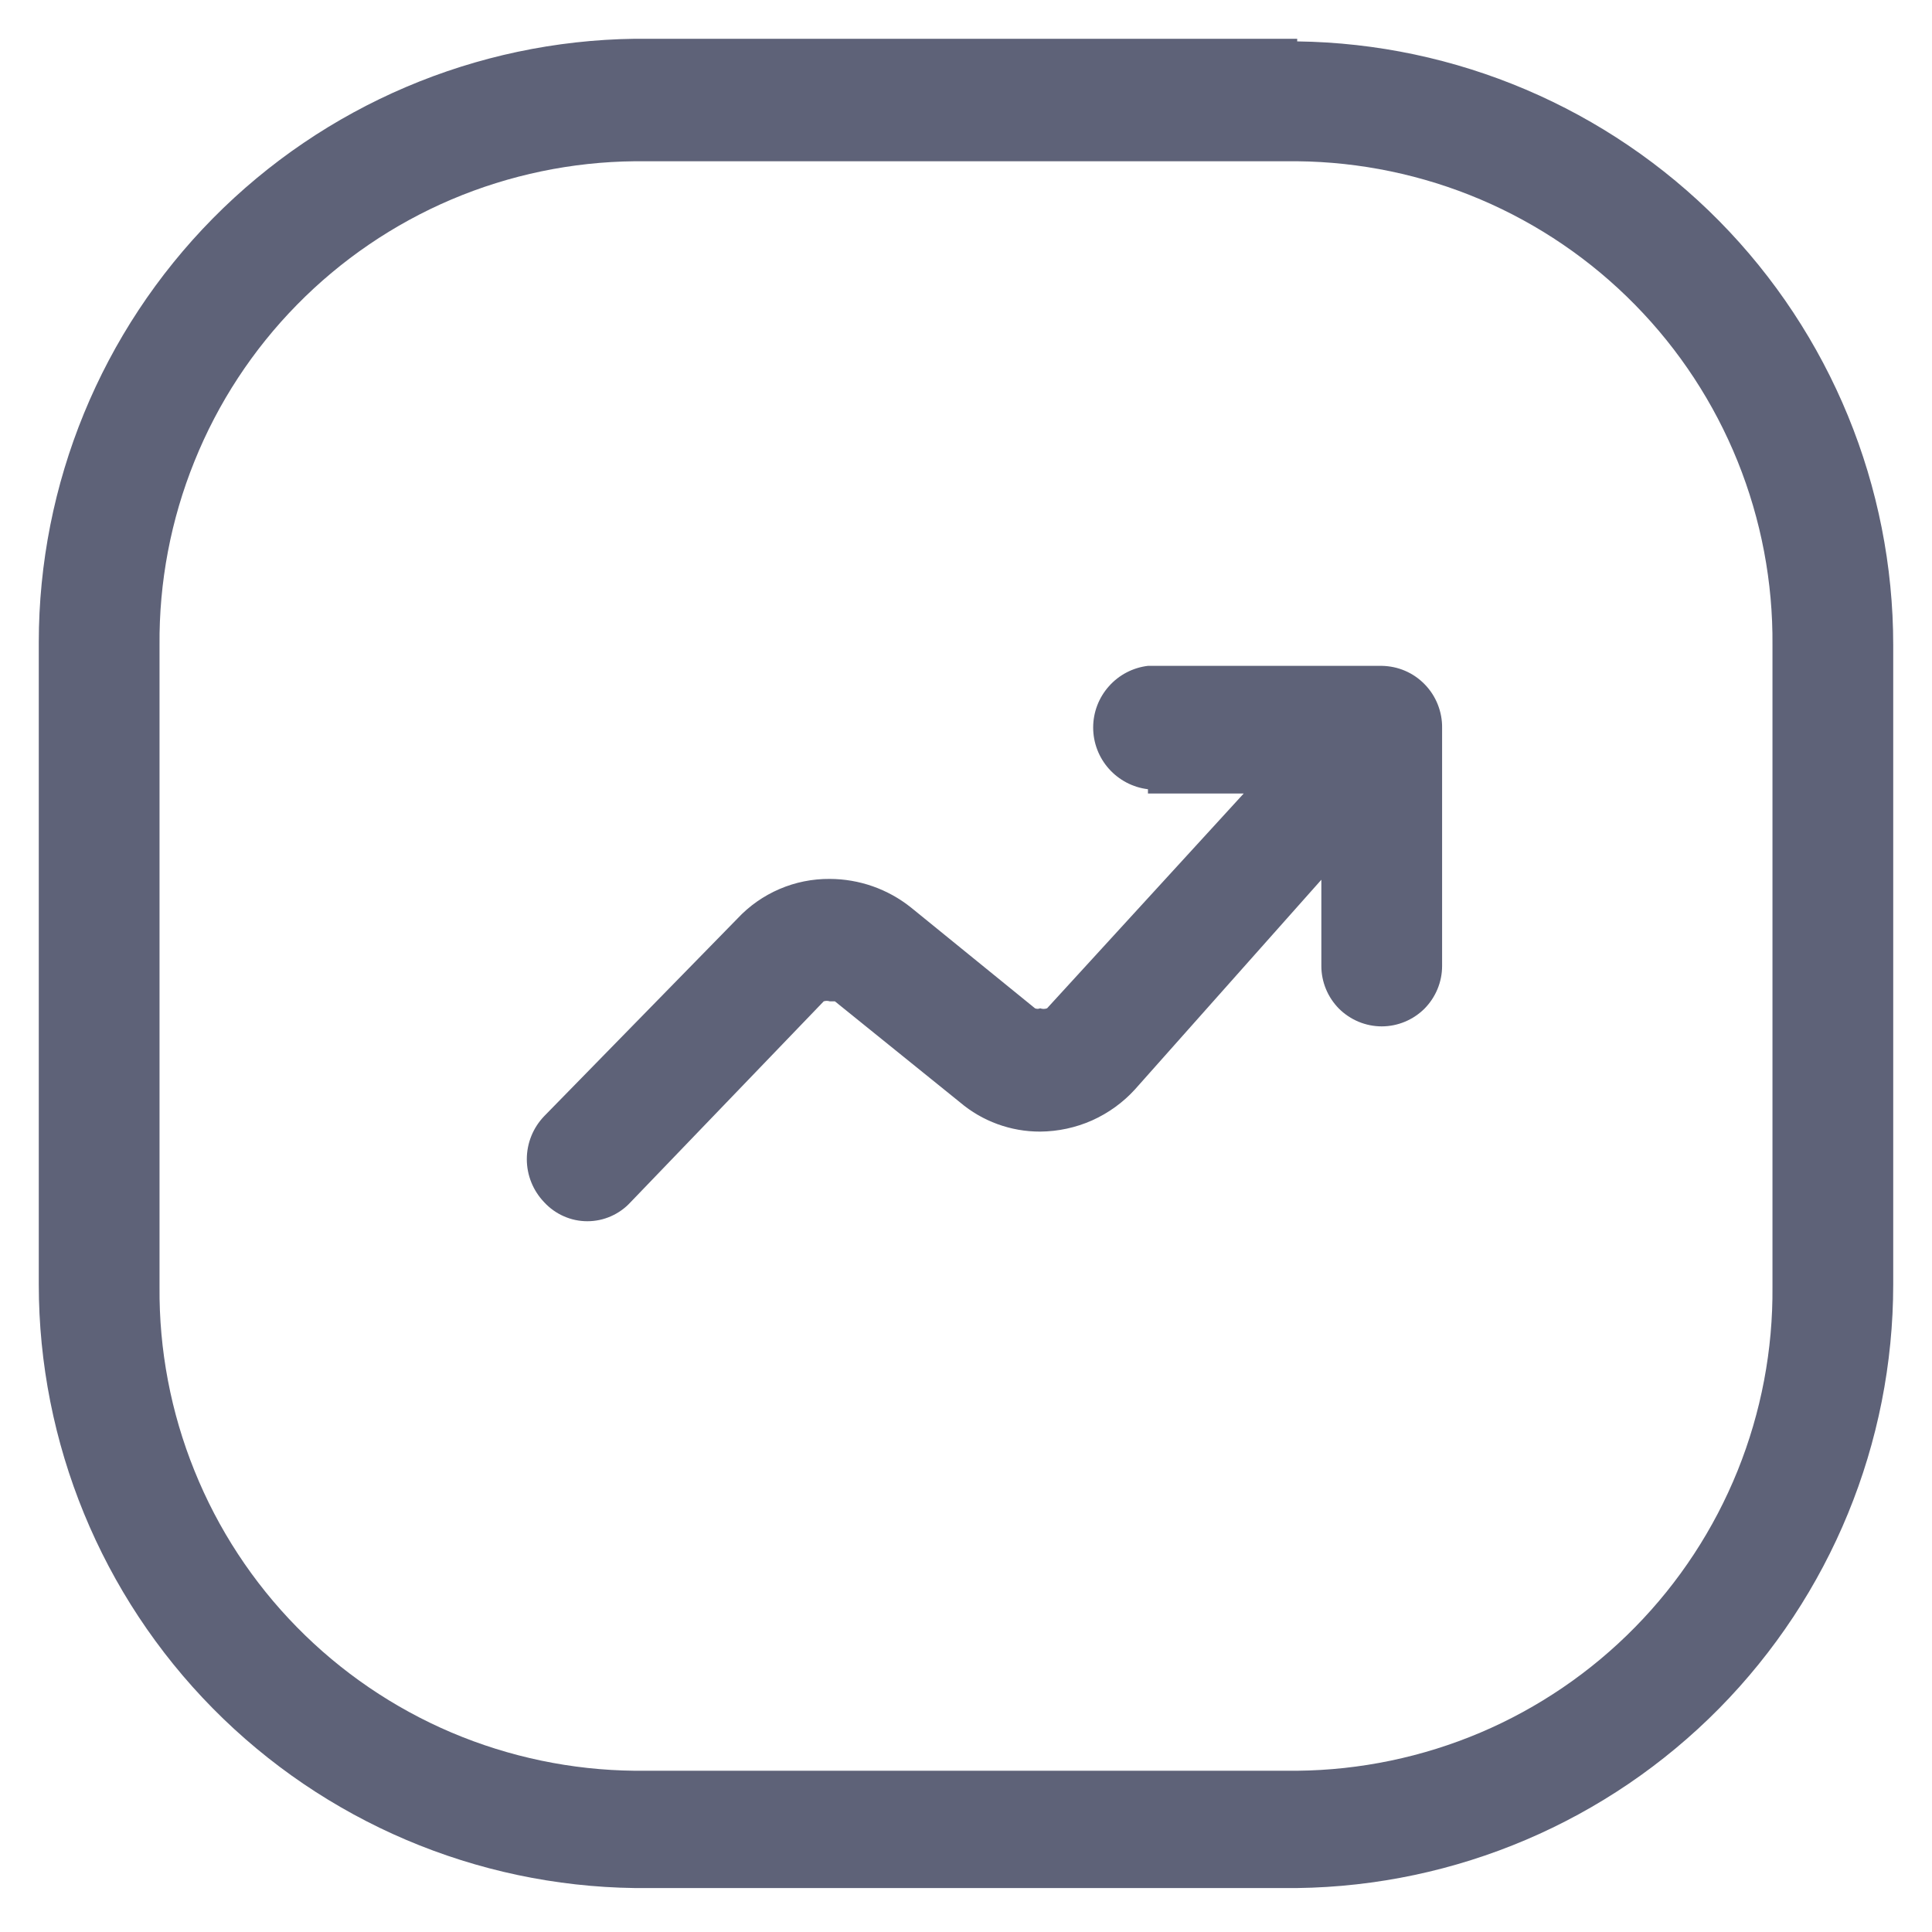 <svg xmlns="http://www.w3.org/2000/svg" width="28" height="28" viewBox="0 0 28 28" fill="none">
  <path d="M18.8 2.337C19.713 2.346 20.615 2.534 21.455 2.89C22.295 3.247 23.057 3.766 23.696 4.417C24.336 5.068 24.841 5.839 25.183 6.686C25.524 7.532 25.696 8.437 25.688 9.35V18.65C25.696 19.563 25.524 20.468 25.183 21.314C24.841 22.161 24.336 22.932 23.696 23.583C23.057 24.234 22.295 24.753 21.455 25.11C20.615 25.466 19.713 25.654 18.8 25.663H9.2C8.287 25.654 7.385 25.466 6.545 25.11C5.705 24.753 4.943 24.234 4.304 23.583C3.664 22.932 3.159 22.161 2.818 21.314C2.476 20.468 2.304 19.563 2.312 18.65V9.35C2.304 8.437 2.476 7.532 2.818 6.686C3.159 5.839 3.664 5.068 4.304 4.417C4.943 3.766 5.705 3.247 6.545 2.89C7.385 2.534 8.287 2.346 9.2 2.337H18.8ZM16.637 11.5H18.025L15.175 14.613C15.143 14.625 15.107 14.625 15.075 14.613C15.063 14.618 15.05 14.621 15.037 14.621C15.024 14.621 15.012 14.618 15 14.613L13.2 13.15C12.866 12.884 12.452 12.739 12.025 12.738C11.774 12.736 11.526 12.786 11.296 12.885C11.066 12.984 10.859 13.129 10.688 13.312L7.888 16.175C7.726 16.343 7.635 16.567 7.635 16.8C7.635 17.033 7.726 17.257 7.888 17.425C7.967 17.511 8.064 17.58 8.171 17.627C8.279 17.675 8.395 17.699 8.512 17.699C8.63 17.699 8.746 17.675 8.854 17.627C8.961 17.58 9.058 17.511 9.137 17.425L11.938 14.512C11.966 14.503 11.997 14.503 12.025 14.512H12.1L13.912 15.975C14.237 16.251 14.649 16.401 15.075 16.4C15.334 16.398 15.59 16.343 15.827 16.238C16.063 16.132 16.276 15.979 16.45 15.787L19.15 12.75V14C19.15 14.115 19.173 14.229 19.217 14.335C19.261 14.441 19.325 14.537 19.406 14.619C19.488 14.7 19.584 14.764 19.69 14.808C19.796 14.852 19.91 14.875 20.025 14.875C20.14 14.875 20.254 14.852 20.36 14.808C20.466 14.764 20.562 14.7 20.644 14.619C20.725 14.537 20.789 14.441 20.833 14.335C20.877 14.229 20.9 14.115 20.9 14V10.55C20.902 10.433 20.88 10.318 20.837 10.209C20.794 10.101 20.73 10.002 20.649 9.919C20.568 9.835 20.471 9.768 20.364 9.722C20.257 9.676 20.142 9.652 20.025 9.65H16.637C16.419 9.676 16.217 9.781 16.071 9.946C15.924 10.111 15.843 10.323 15.843 10.544C15.843 10.764 15.924 10.977 16.071 11.142C16.217 11.306 16.419 11.412 16.637 11.438M18.8 0.562H9.2C6.899 0.592 4.702 1.527 3.085 3.165C1.469 4.803 0.562 7.011 0.562 9.312V18.613C0.562 20.914 1.469 23.122 3.085 24.76C4.702 26.398 6.899 27.333 9.2 27.363H18.8C21.101 27.333 23.298 26.398 24.915 24.76C26.531 23.122 27.438 20.914 27.438 18.613V9.35C27.438 7.049 26.531 4.84 24.915 3.202C23.298 1.565 21.101 0.63 18.8 0.6V0.562Z" fill="#5E6278"/>
</svg>
